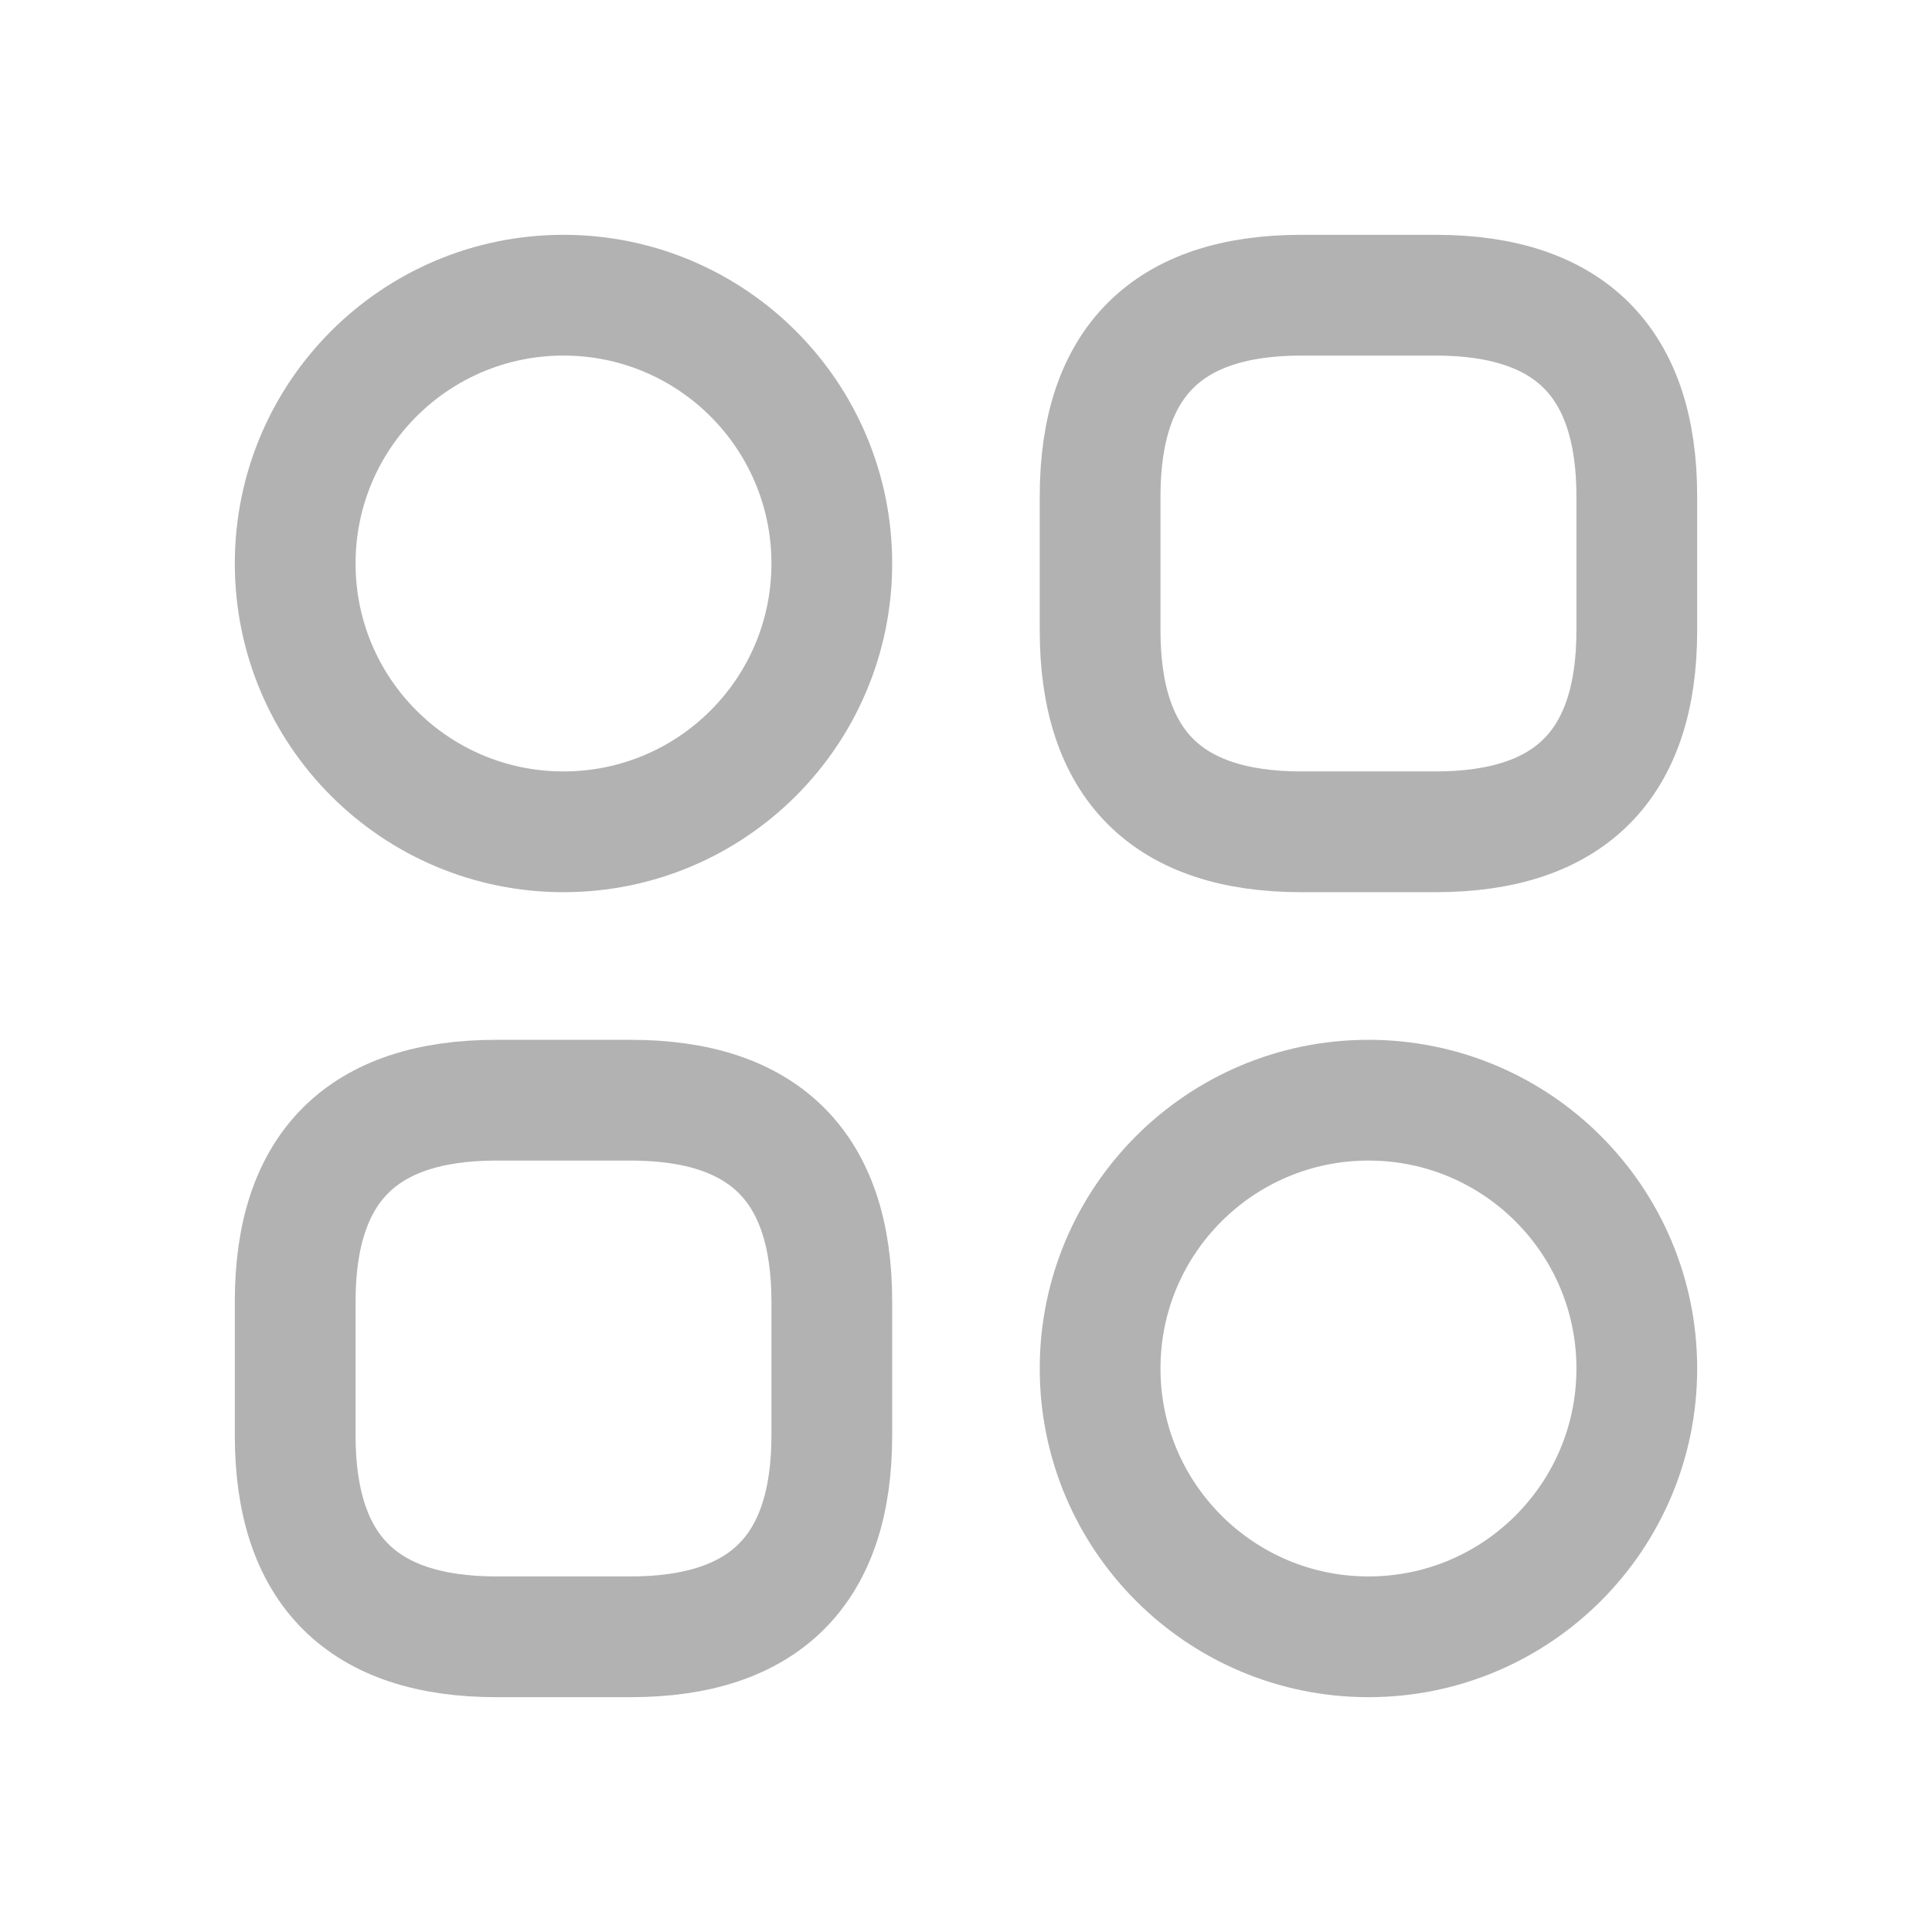 <svg width="24" height="24" viewBox="0 0 24 24" fill="none" xmlns="http://www.w3.org/2000/svg">
    <path d="M16.166 10.333H17.833C19.5 10.333 20.333 9.5 20.333 7.833V6.167C20.333 4.5 19.5 3.667 17.833 3.667H16.166C14.5 3.667 13.666 4.5 13.666 6.167V7.833C13.666 9.5 14.5 10.333 16.166 10.333Z" stroke="#B2B2B2" stroke-width="1.5" stroke-miterlimit="10" stroke-linecap="round" stroke-linejoin="round"/>
    <path d="M6.167 20.333H7.833C9.5 20.333 10.333 19.5 10.333 17.833V16.167C10.333 14.5 9.5 13.667 7.833 13.667H6.167C4.5 13.667 3.667 14.5 3.667 16.167V17.833C3.667 19.5 4.5 20.333 6.167 20.333Z" stroke="#B2B2B2" stroke-width="1.5" stroke-miterlimit="10" stroke-linecap="round" stroke-linejoin="round"/>
    <path d="M7 10.333C8.841 10.333 10.333 8.841 10.333 7C10.333 5.159 8.841 3.667 7 3.667C5.159 3.667 3.667 5.159 3.667 7C3.667 8.841 5.159 10.333 7 10.333Z" stroke="#B2B2B2" stroke-width="1.5" stroke-miterlimit="10" stroke-linecap="round" stroke-linejoin="round"/>
    <path d="M17 20.333C18.841 20.333 20.333 18.841 20.333 17C20.333 15.159 18.841 13.667 17 13.667C15.159 13.667 13.666 15.159 13.666 17C13.666 18.841 15.159 20.333 17 20.333Z" stroke="#B2B2B2" stroke-width="1.5" stroke-miterlimit="10" stroke-linecap="round" stroke-linejoin="round"/>
</svg>
